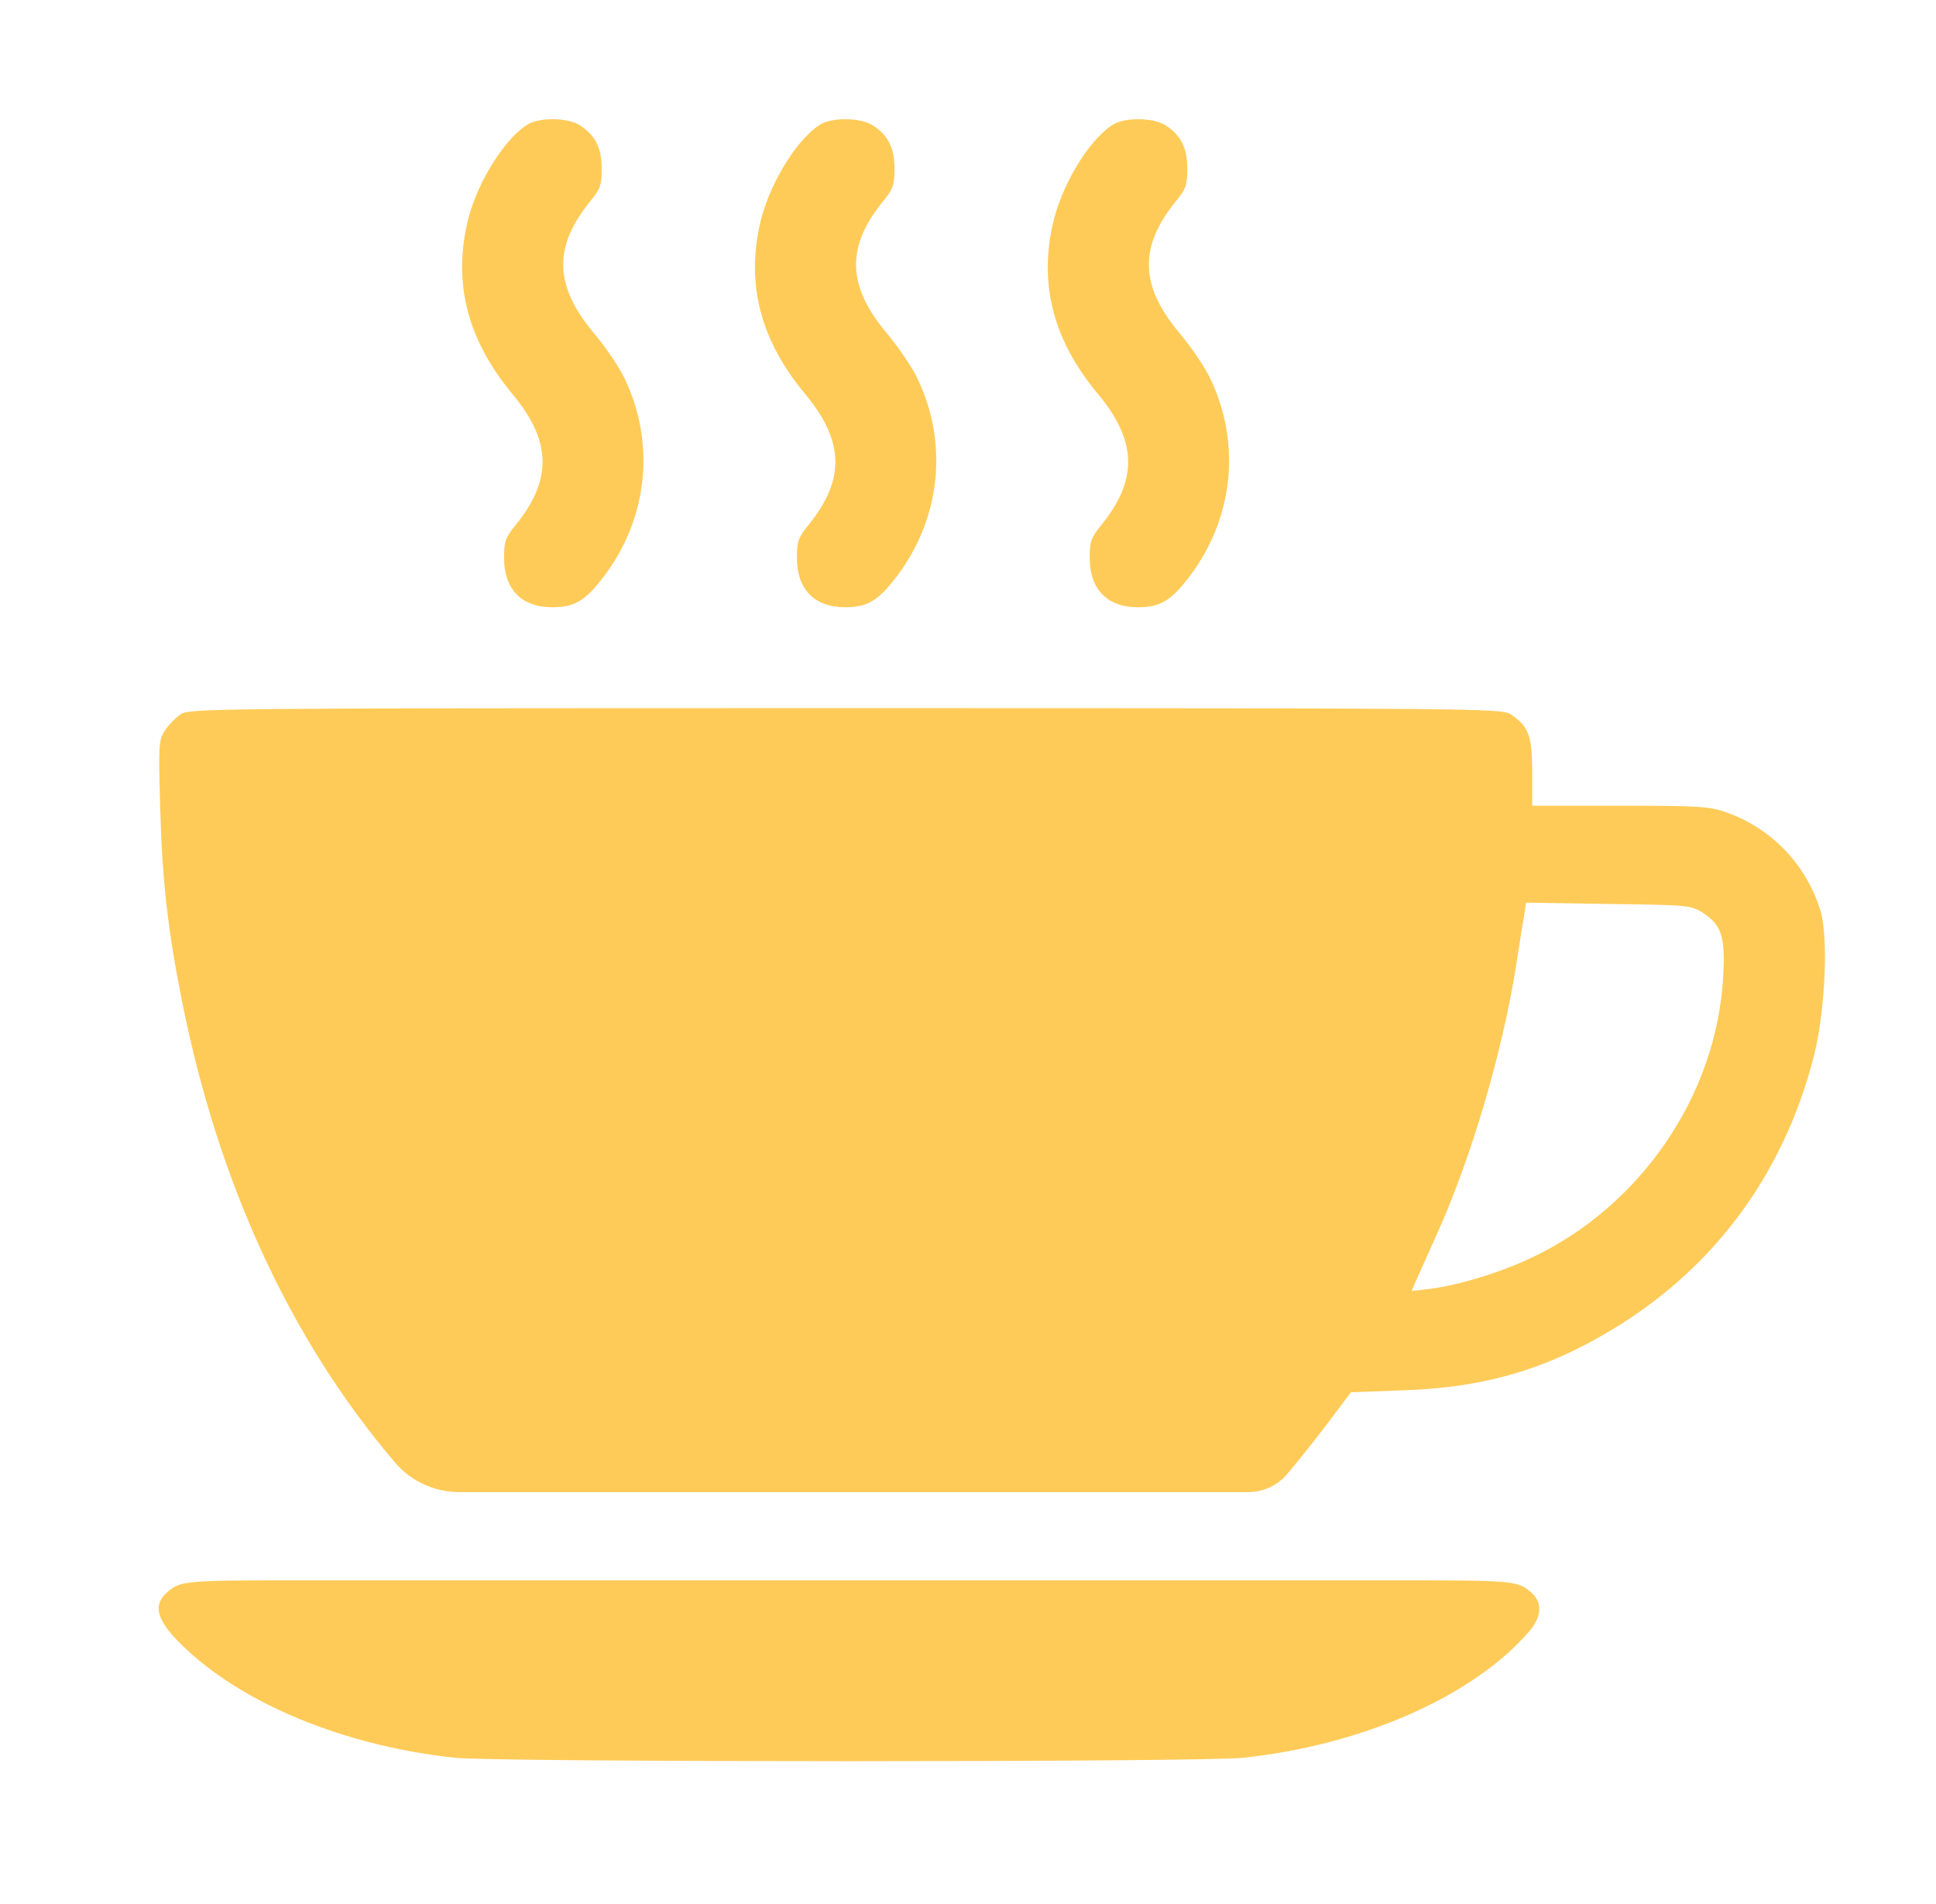 <svg width="61" height="60" viewBox="0 0 61 60" fill="none" xmlns="http://www.w3.org/2000/svg">
<path d="M16.59 3.944C15.831 4.436 14.949 5.912 14.703 7.111C14.293 9.028 14.765 10.751 16.149 12.422C17.379 13.898 17.41 15.118 16.241 16.553C15.923 16.942 15.882 17.065 15.882 17.578C15.882 18.572 16.436 19.136 17.399 19.136C18.107 19.136 18.445 18.931 19.029 18.162C20.413 16.338 20.66 13.97 19.686 11.94C19.522 11.581 19.081 10.935 18.701 10.484C17.461 8.998 17.43 7.778 18.599 6.342C18.917 5.953 18.958 5.83 18.958 5.317C18.958 4.661 18.763 4.272 18.281 3.954C17.892 3.698 16.959 3.687 16.59 3.944Z" fill="#FFCB58"/>
<path d="M25.816 3.944C25.047 4.446 24.186 5.902 23.93 7.122C23.52 9.028 23.991 10.761 25.365 12.411C26.605 13.898 26.636 15.118 25.467 16.553C25.15 16.942 25.109 17.065 25.109 17.578C25.109 18.572 25.662 19.136 26.626 19.136C27.333 19.136 27.671 18.931 28.256 18.162C29.64 16.338 29.886 13.97 28.912 11.94C28.748 11.581 28.307 10.935 27.928 10.484C26.687 8.998 26.657 7.778 27.825 6.342C28.143 5.953 28.184 5.83 28.184 5.317C28.184 4.661 27.989 4.272 27.507 3.954C27.118 3.698 26.185 3.687 25.816 3.944Z" fill="#FFCB58"/>
<path d="M35.042 3.944C34.273 4.446 33.412 5.902 33.156 7.122C32.746 9.028 33.217 10.761 34.591 12.411C35.831 13.898 35.862 15.118 34.694 16.553C34.376 16.942 34.335 17.065 34.335 17.578C34.335 18.572 34.888 19.136 35.852 19.136C36.559 19.136 36.898 18.931 37.482 18.162C38.866 16.338 39.112 13.97 38.138 11.94C37.974 11.581 37.533 10.935 37.154 10.484C35.913 8.998 35.883 7.778 37.051 6.342C37.369 5.953 37.41 5.83 37.41 5.317C37.41 4.661 37.215 4.272 36.734 3.954C36.344 3.698 35.411 3.687 35.042 3.944Z" fill="#FFCB58"/>
<path d="M9.693 49.8H40.218H43.803C47.759 49.8 47.821 49.806 48.264 50.198C48.604 50.508 48.573 50.95 48.192 51.398C46.441 53.439 42.959 54.987 39.178 55.391C37.808 55.536 15.699 55.536 14.329 55.391C11.084 55.044 8.034 53.856 6.118 52.194C4.995 51.221 4.748 50.653 5.242 50.198C5.685 49.806 5.747 49.8 9.693 49.8Z" fill="#FFCB58"/>
<path fill-rule="evenodd" clip-rule="evenodd" d="M5.692 22.509C5.528 22.622 5.303 22.848 5.19 23.032C4.995 23.329 4.995 23.473 5.046 25.421C5.108 27.717 5.282 29.296 5.744 31.592C6.882 37.282 9.137 42.192 12.428 46.067C12.934 46.672 13.683 47.02 14.471 47.02H26.646H39.326C39.784 47.02 40.22 46.827 40.527 46.487C40.783 46.19 41.357 45.472 41.788 44.909L42.567 43.873L44.217 43.812C46.636 43.73 48.513 43.217 50.491 42.079C53.895 40.132 56.191 37.087 57.165 33.232C57.513 31.818 57.616 29.47 57.349 28.66C56.878 27.194 55.791 26.087 54.356 25.585C53.843 25.41 53.484 25.39 51.024 25.39H48.277V24.334C48.277 23.186 48.164 22.889 47.6 22.509C47.313 22.325 46.708 22.315 26.646 22.315C6.492 22.315 5.979 22.325 5.692 22.509ZM54.294 30.782C54.366 29.491 54.243 29.142 53.618 28.742C53.269 28.527 53.126 28.517 50.665 28.486L48.082 28.445L48.031 28.794C48 28.978 47.877 29.726 47.764 30.465C47.323 33.222 46.349 36.503 45.283 38.871C45.007 39.486 44.709 40.152 44.627 40.337L44.473 40.685L45.068 40.613C45.96 40.501 47.303 40.091 48.267 39.629C51.711 37.999 54.089 34.504 54.294 30.782Z" fill="#FFCB58"/>
</svg>
